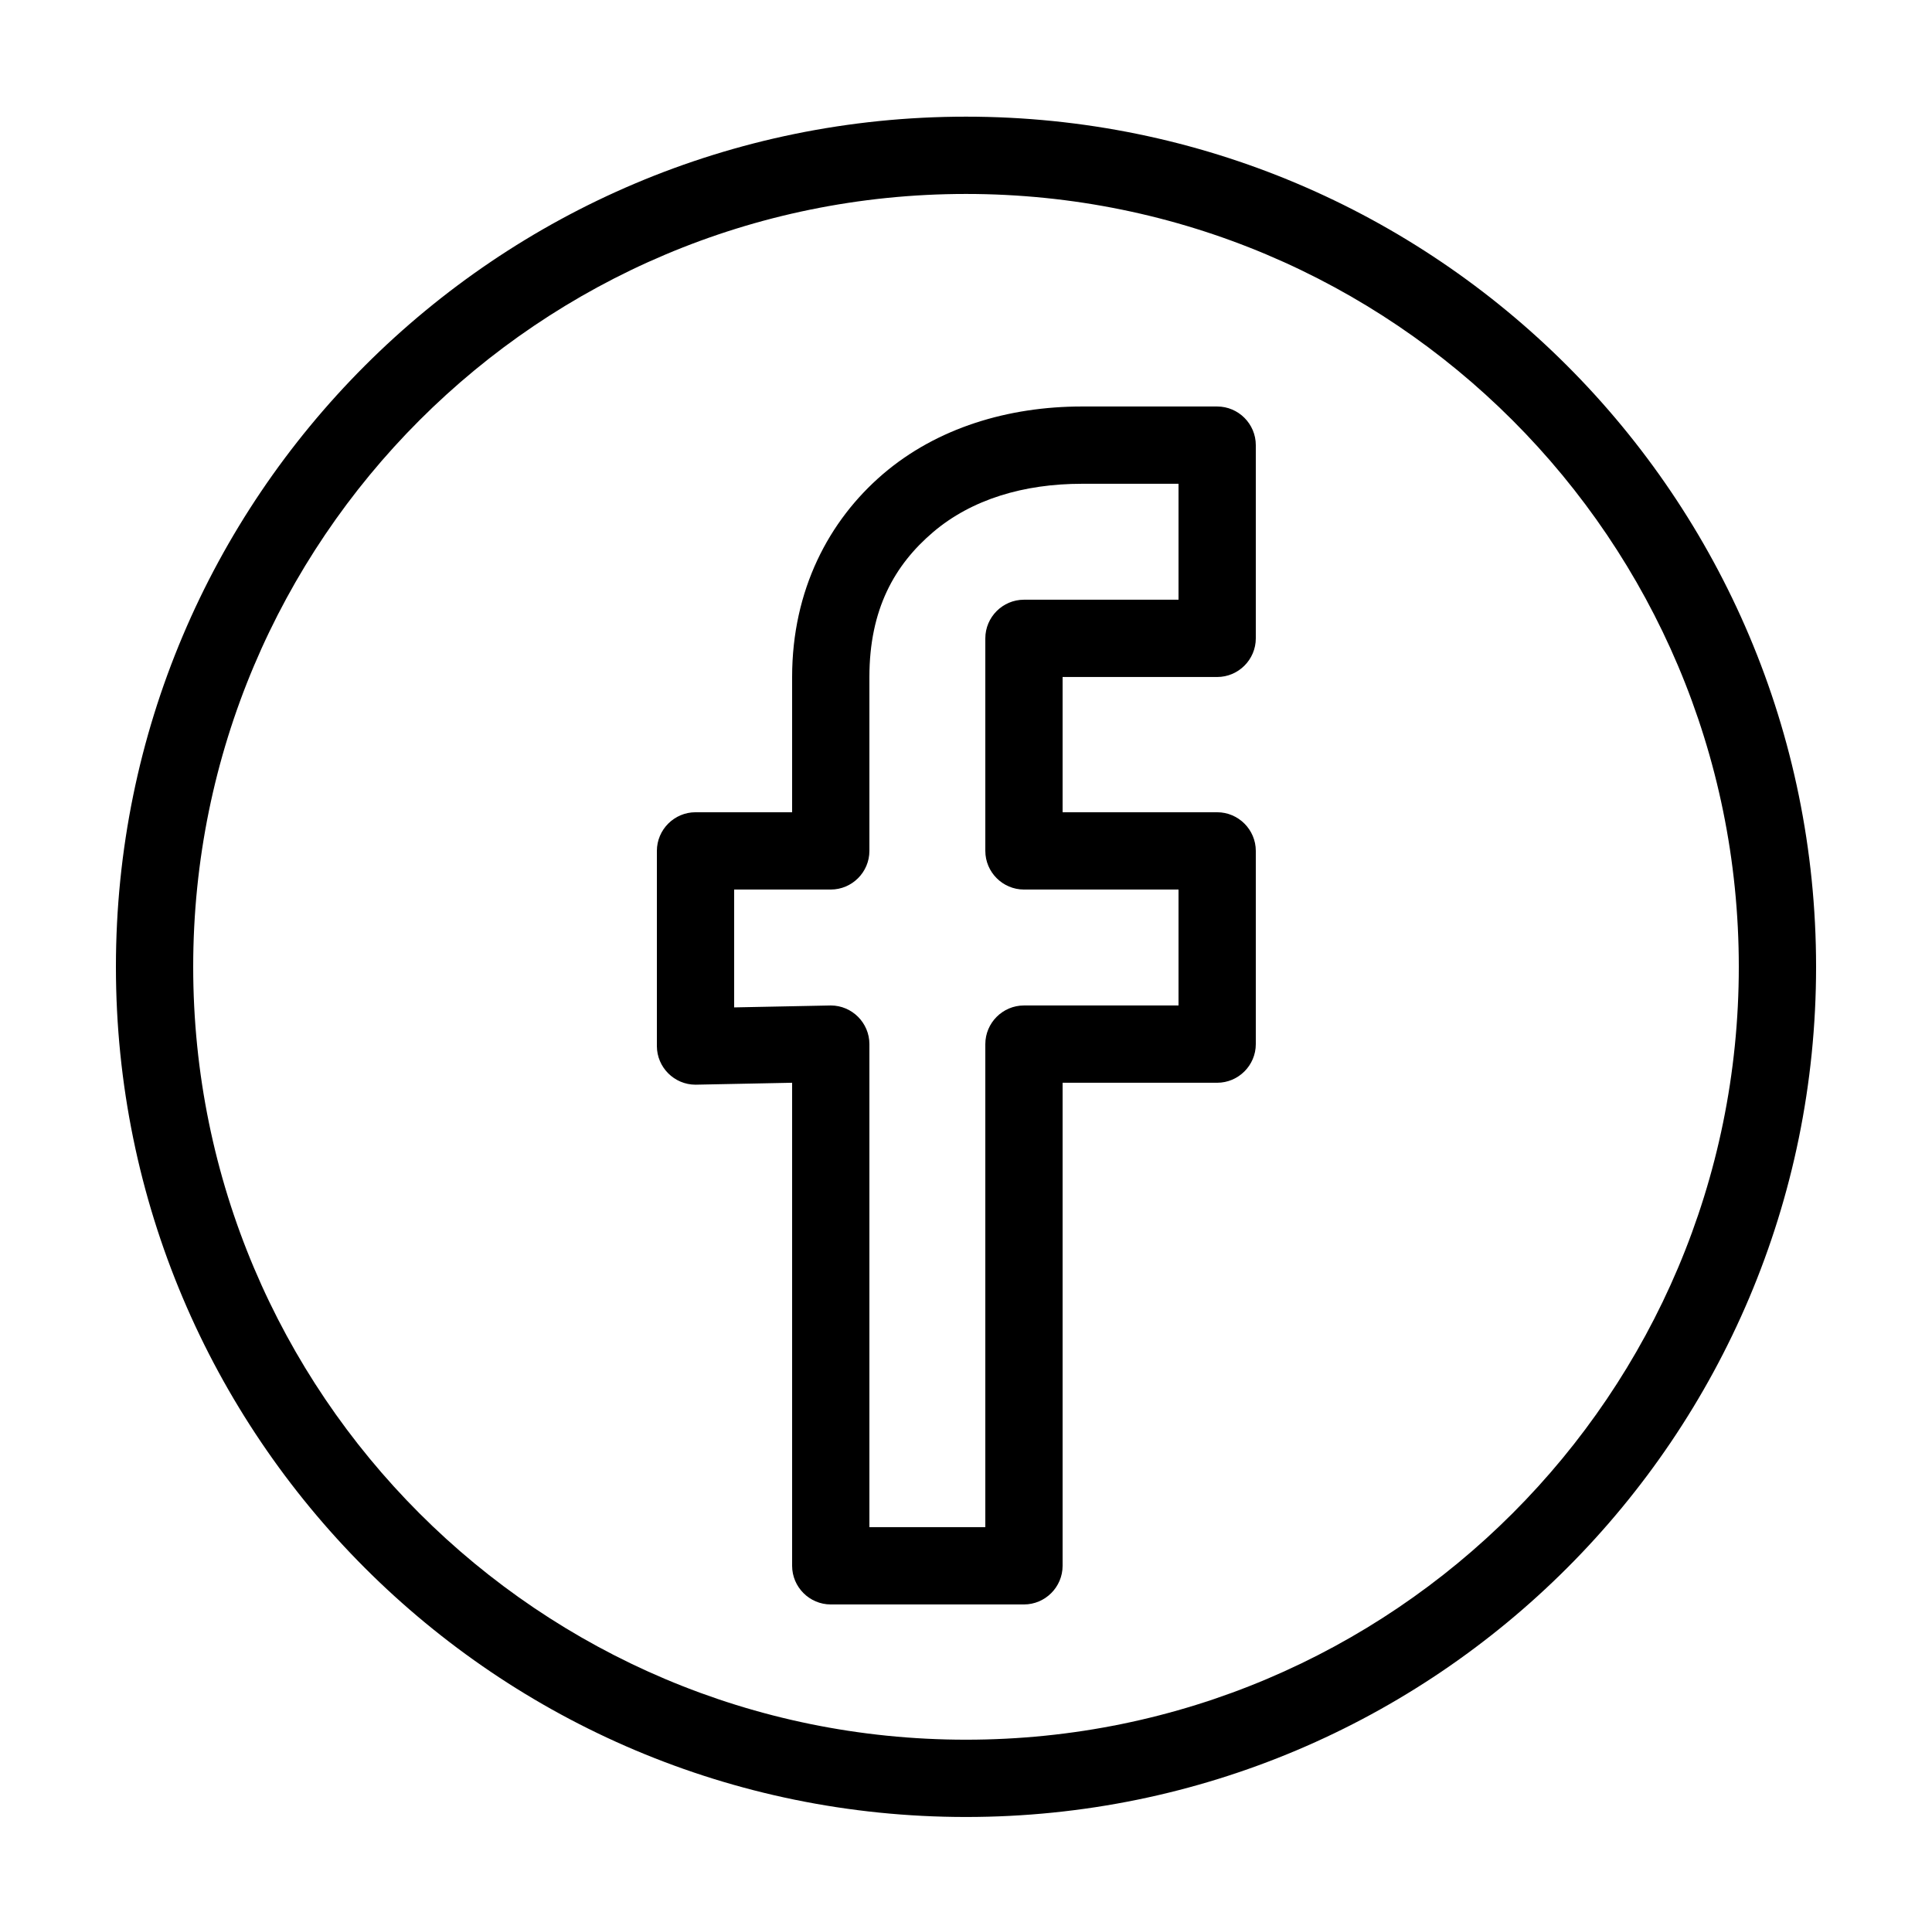 <?xml version="1.0" encoding="utf-8"?>
<!-- Generator: Adobe Illustrator 22.1.0, SVG Export Plug-In . SVG Version: 6.00 Build 0)  -->
<svg version="1.1"
	 id="Calque_1" xmlns:cc="http://creativecommons.org/ns#" xmlns:dc="http://purl.org/dc/elements/1.1/" xmlns:inkscape="http://www.inkscape.org/namespaces/inkscape" xmlns:rdf="http://www.w3.org/1999/02/22-rdf-syntax-ns#" xmlns:sodipodi="http://sodipodi.sourceforge.net/DTD/sodipodi-0.dtd" xmlns:svg="http://www.w3.org/2000/svg"
	 xmlns="http://www.w3.org/2000/svg" xmlns:xlink="http://www.w3.org/1999/xlink" x="0px" y="0px" viewBox="0 0 100 99.7"
	 style="enable-background:new 0 0 100 99.7;" xml:space="preserve">
<g transform="translate(0,-952.362)">
	<path d="M50,958.4c-24.3,0-44,19.7-44,44c0,24.3,19.7,44,44,44s44-19.7,44-44S74.3,958.4,50,958.4z M50,962.4c22.1,0,40,17.9,40,40
		s-17.9,40-40,40s-40-17.9-40-40S27.9,962.4,50,962.4z M56,973.4c-3.8,0-7.5,1.1-10.3,3.5s-4.7,6-4.7,10.5v7h-5c-1.1,0-2,0.9-2,2
		v10.1c0,1.1,0.9,2,2,2l0,0l5-0.1v25c0,1.1,0.9,2,2,2h10c1.1,0,2-0.9,2-2v-25h8c1.1,0,2-0.9,2-2v-10c0-1.1-0.9-2-2-2h-8v-7h8
		c1.1,0,2-0.9,2-2v-10c0-1.1-0.9-2-2-2H56z M56,977.4h5v6h-8c-1.1,0-2,0.9-2,2v11c0,1.1,0.9,2,2,2h8v6h-8c-1.1,0-2,0.9-2,2v25h-6
		v-25c0-1.1-0.9-2-2-2l0,0l-5,0.1v-6.1h5c1.1,0,2-0.9,2-2v-9c0-3.5,1.3-5.8,3.3-7.5S53,977.4,56,977.4z"/>
</g>
</svg>
